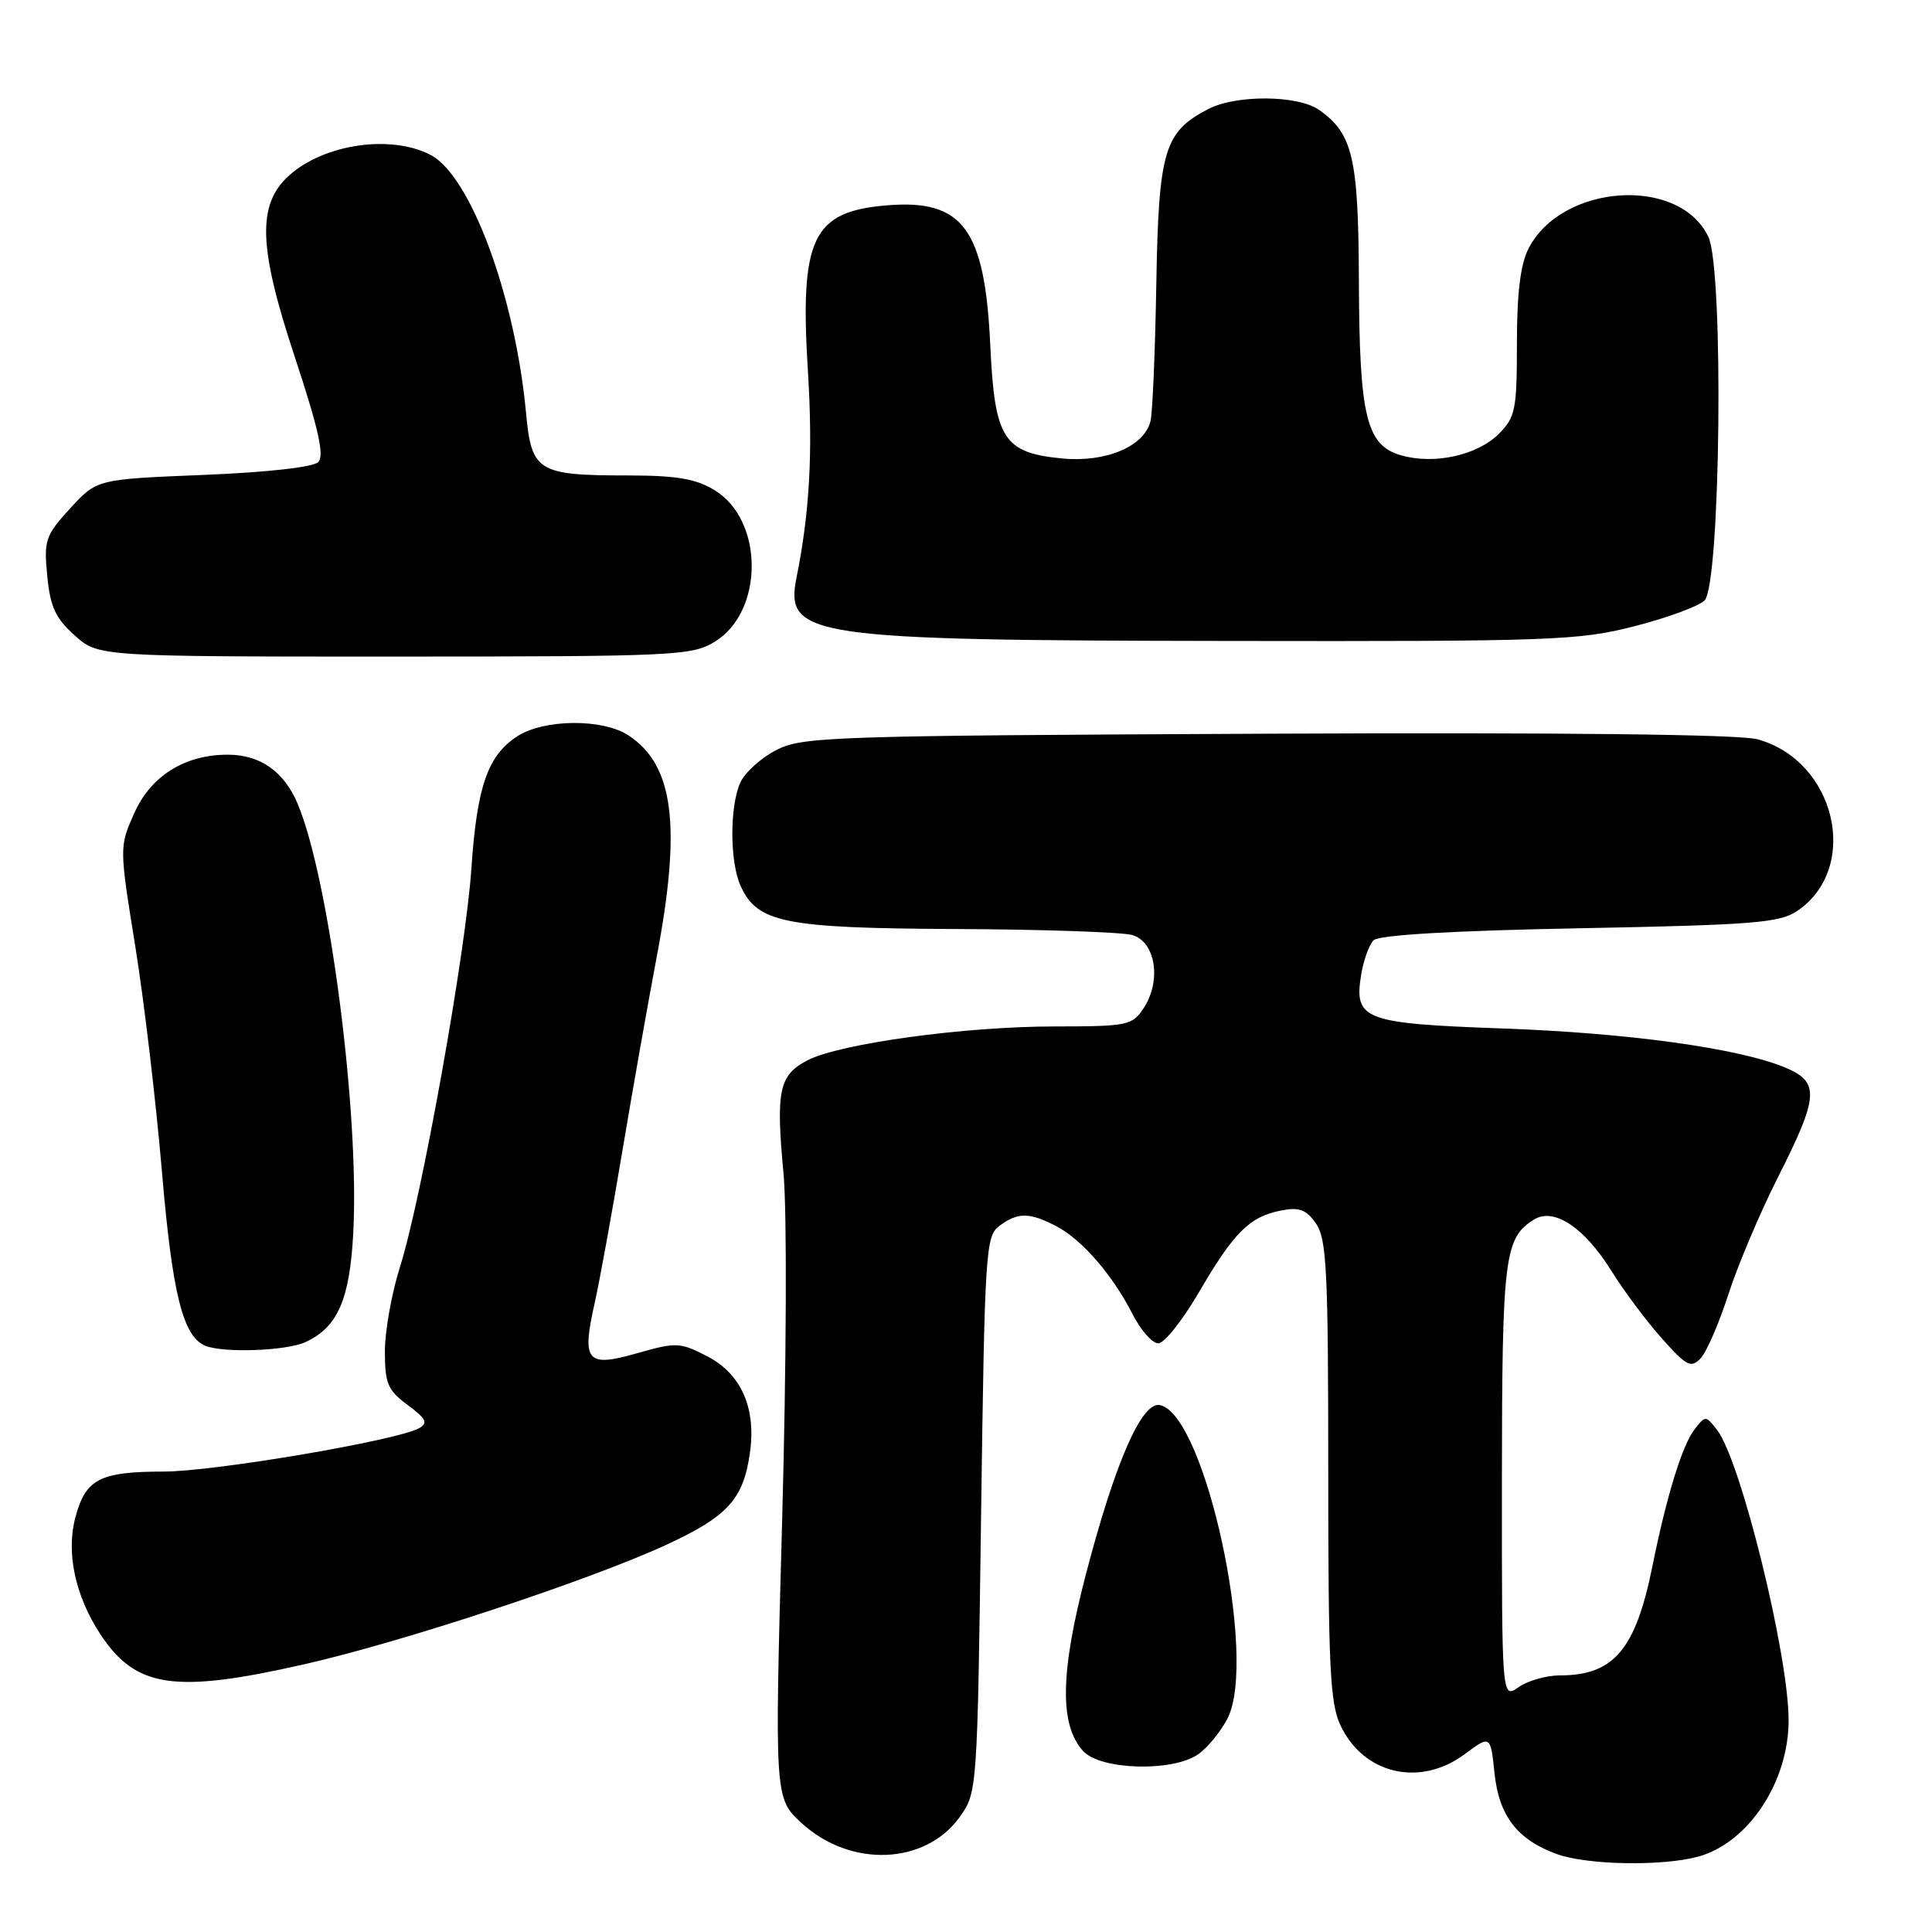 <?xml version="1.0" encoding="UTF-8" standalone="no"?>
<!DOCTYPE svg PUBLIC "-//W3C//DTD SVG 1.1//EN" "http://www.w3.org/Graphics/SVG/1.1/DTD/svg11.dtd" >
<svg xmlns="http://www.w3.org/2000/svg" xmlns:xlink="http://www.w3.org/1999/xlink" version="1.1" viewBox="0 0 256 256">
 <g >
 <path fill="currentColor"
d=" M 225.06 246.00 C 231.68 244.16 237.00 236.12 237.00 227.94 C 237.00 219.28 230.66 193.54 227.53 189.49 C 226.03 187.54 225.97 187.54 224.53 189.41 C 222.90 191.50 220.82 198.29 218.97 207.45 C 216.73 218.59 213.85 222.00 206.68 222.00 C 204.90 222.00 202.44 222.70 201.22 223.56 C 199.00 225.11 199.00 225.11 199.01 196.31 C 199.03 166.51 199.33 164.05 203.26 161.60 C 205.89 159.96 209.93 162.63 213.50 168.37 C 215.15 171.02 218.16 175.06 220.20 177.34 C 223.46 181.01 224.06 181.32 225.33 180.00 C 226.12 179.18 227.78 175.35 229.02 171.50 C 230.27 167.65 233.24 160.62 235.64 155.88 C 241.01 145.27 241.13 143.37 236.58 141.47 C 230.44 138.90 215.83 136.88 199.17 136.28 C 180.68 135.62 179.39 135.13 180.36 129.16 C 180.67 127.24 181.42 125.18 182.01 124.59 C 182.71 123.89 192.43 123.32 209.30 123.00 C 232.36 122.56 235.82 122.28 238.15 120.70 C 246.57 114.98 243.25 100.76 232.83 97.95 C 230.43 97.31 206.95 97.04 167.78 97.22 C 109.97 97.48 106.29 97.61 102.85 99.39 C 100.84 100.43 98.70 102.36 98.10 103.69 C 96.67 106.82 96.69 114.23 98.14 117.40 C 100.36 122.28 103.93 122.99 126.65 123.10 C 138.12 123.15 148.62 123.51 150.00 123.89 C 153.11 124.75 153.94 129.92 151.55 133.57 C 150.03 135.88 149.45 136.00 139.73 136.01 C 127.82 136.01 111.29 138.28 107.01 140.49 C 103.22 142.46 102.79 144.46 103.82 155.50 C 104.29 160.59 104.21 180.53 103.64 201.39 C 102.63 238.27 102.63 238.27 106.23 241.58 C 112.72 247.52 122.64 247.12 127.20 240.72 C 129.48 237.53 129.51 237.12 130.00 200.67 C 130.48 165.67 130.60 163.77 132.44 162.42 C 134.90 160.62 136.39 160.63 139.93 162.46 C 143.35 164.23 147.39 168.89 150.07 174.13 C 151.15 176.26 152.69 178.00 153.48 178.00 C 154.27 178.00 156.69 174.96 158.86 171.24 C 163.50 163.29 165.55 161.24 169.69 160.41 C 172.16 159.92 173.06 160.25 174.37 162.12 C 175.79 164.14 176.00 168.39 176.00 194.82 C 176.00 220.86 176.23 225.69 177.63 228.64 C 180.70 235.11 188.14 236.83 194.06 232.45 C 197.50 229.90 197.50 229.90 198.03 234.95 C 198.62 240.61 201.05 243.77 206.28 245.67 C 210.30 247.14 220.34 247.31 225.06 246.00 Z  M 158.78 232.44 C 160.01 231.58 161.74 229.46 162.64 227.73 C 166.71 219.85 159.70 187.34 153.68 186.18 C 151.28 185.72 147.77 193.75 143.90 208.55 C 140.48 221.62 140.37 228.54 143.51 232.01 C 145.80 234.55 155.39 234.82 158.78 232.44 Z  M 40.26 220.54 C 53.36 217.57 78.07 209.41 88.30 204.69 C 96.44 200.92 98.50 198.66 99.37 192.50 C 100.21 186.55 98.21 182.04 93.70 179.71 C 90.10 177.85 89.61 177.83 84.39 179.32 C 77.71 181.22 77.05 180.43 78.81 172.60 C 79.44 169.79 81.09 160.75 82.47 152.50 C 83.85 144.25 85.89 132.75 86.99 126.94 C 90.32 109.46 89.30 101.39 83.27 97.44 C 79.83 95.19 72.05 95.26 68.50 97.59 C 64.61 100.14 63.19 104.26 62.46 115.11 C 61.71 126.20 55.87 158.79 53.01 167.84 C 51.90 171.33 51.00 176.37 51.00 179.06 C 51.00 183.33 51.38 184.22 54.02 186.17 C 56.46 187.98 56.75 188.56 55.54 189.24 C 52.63 190.87 28.39 194.99 21.68 194.99 C 13.24 195.00 11.35 195.97 10.00 201.02 C 8.73 205.70 9.95 211.43 13.29 216.53 C 17.98 223.67 23.09 224.43 40.26 220.54 Z  M 40.44 177.85 C 44.74 175.89 46.34 172.24 46.81 163.34 C 47.65 147.50 43.64 116.57 39.46 106.55 C 37.65 102.23 34.49 100.00 30.18 100.00 C 24.46 100.00 19.97 102.82 17.77 107.79 C 15.81 112.21 15.81 112.26 17.92 125.36 C 19.09 132.59 20.67 146.00 21.45 155.16 C 22.83 171.47 24.24 177.13 27.23 178.33 C 29.64 179.30 37.91 179.00 40.44 177.85 Z  M 94.70 85.04 C 101.24 81.05 101.24 68.95 94.70 64.96 C 92.22 63.44 89.67 63.01 83.32 63.00 C 71.22 63.00 70.43 62.52 69.70 54.68 C 68.25 39.21 62.35 23.27 57.04 20.52 C 51.76 17.79 42.93 19.08 38.29 23.27 C 34.06 27.10 34.23 32.69 39.02 47.17 C 42.20 56.79 43.01 60.39 42.17 61.23 C 41.49 61.91 35.34 62.59 26.94 62.93 C 12.84 63.50 12.84 63.50 9.30 67.36 C 6.01 70.96 5.80 71.58 6.26 76.30 C 6.65 80.40 7.35 81.92 9.89 84.19 C 13.03 87.00 13.03 87.00 52.27 87.00 C 89.41 86.99 91.67 86.89 94.70 85.04 Z  M 216.57 82.98 C 220.91 81.87 225.09 80.33 225.86 79.57 C 227.99 77.44 228.43 35.75 226.37 31.39 C 222.56 23.31 207.00 24.31 202.55 32.91 C 201.47 35.00 201.00 38.79 201.00 45.50 C 201.00 54.28 200.80 55.29 198.61 57.48 C 195.76 60.33 190.06 61.59 185.68 60.34 C 181.04 59.02 180.12 55.24 180.06 37.20 C 180.00 20.88 179.25 17.69 174.78 14.56 C 171.97 12.59 163.81 12.53 160.10 14.45 C 154.26 17.47 153.53 19.94 153.22 37.50 C 153.07 46.30 152.73 54.50 152.46 55.73 C 151.72 59.11 146.59 61.31 140.75 60.75 C 132.96 60.00 131.80 58.18 131.22 45.82 C 130.51 30.32 127.60 26.37 117.50 27.21 C 107.62 28.03 105.95 31.55 107.06 49.31 C 107.72 59.96 107.28 67.91 105.55 76.50 C 103.96 84.39 107.08 84.85 162.59 84.93 C 205.68 85.00 209.19 84.87 216.57 82.98 Z "/>
</g>
</svg>